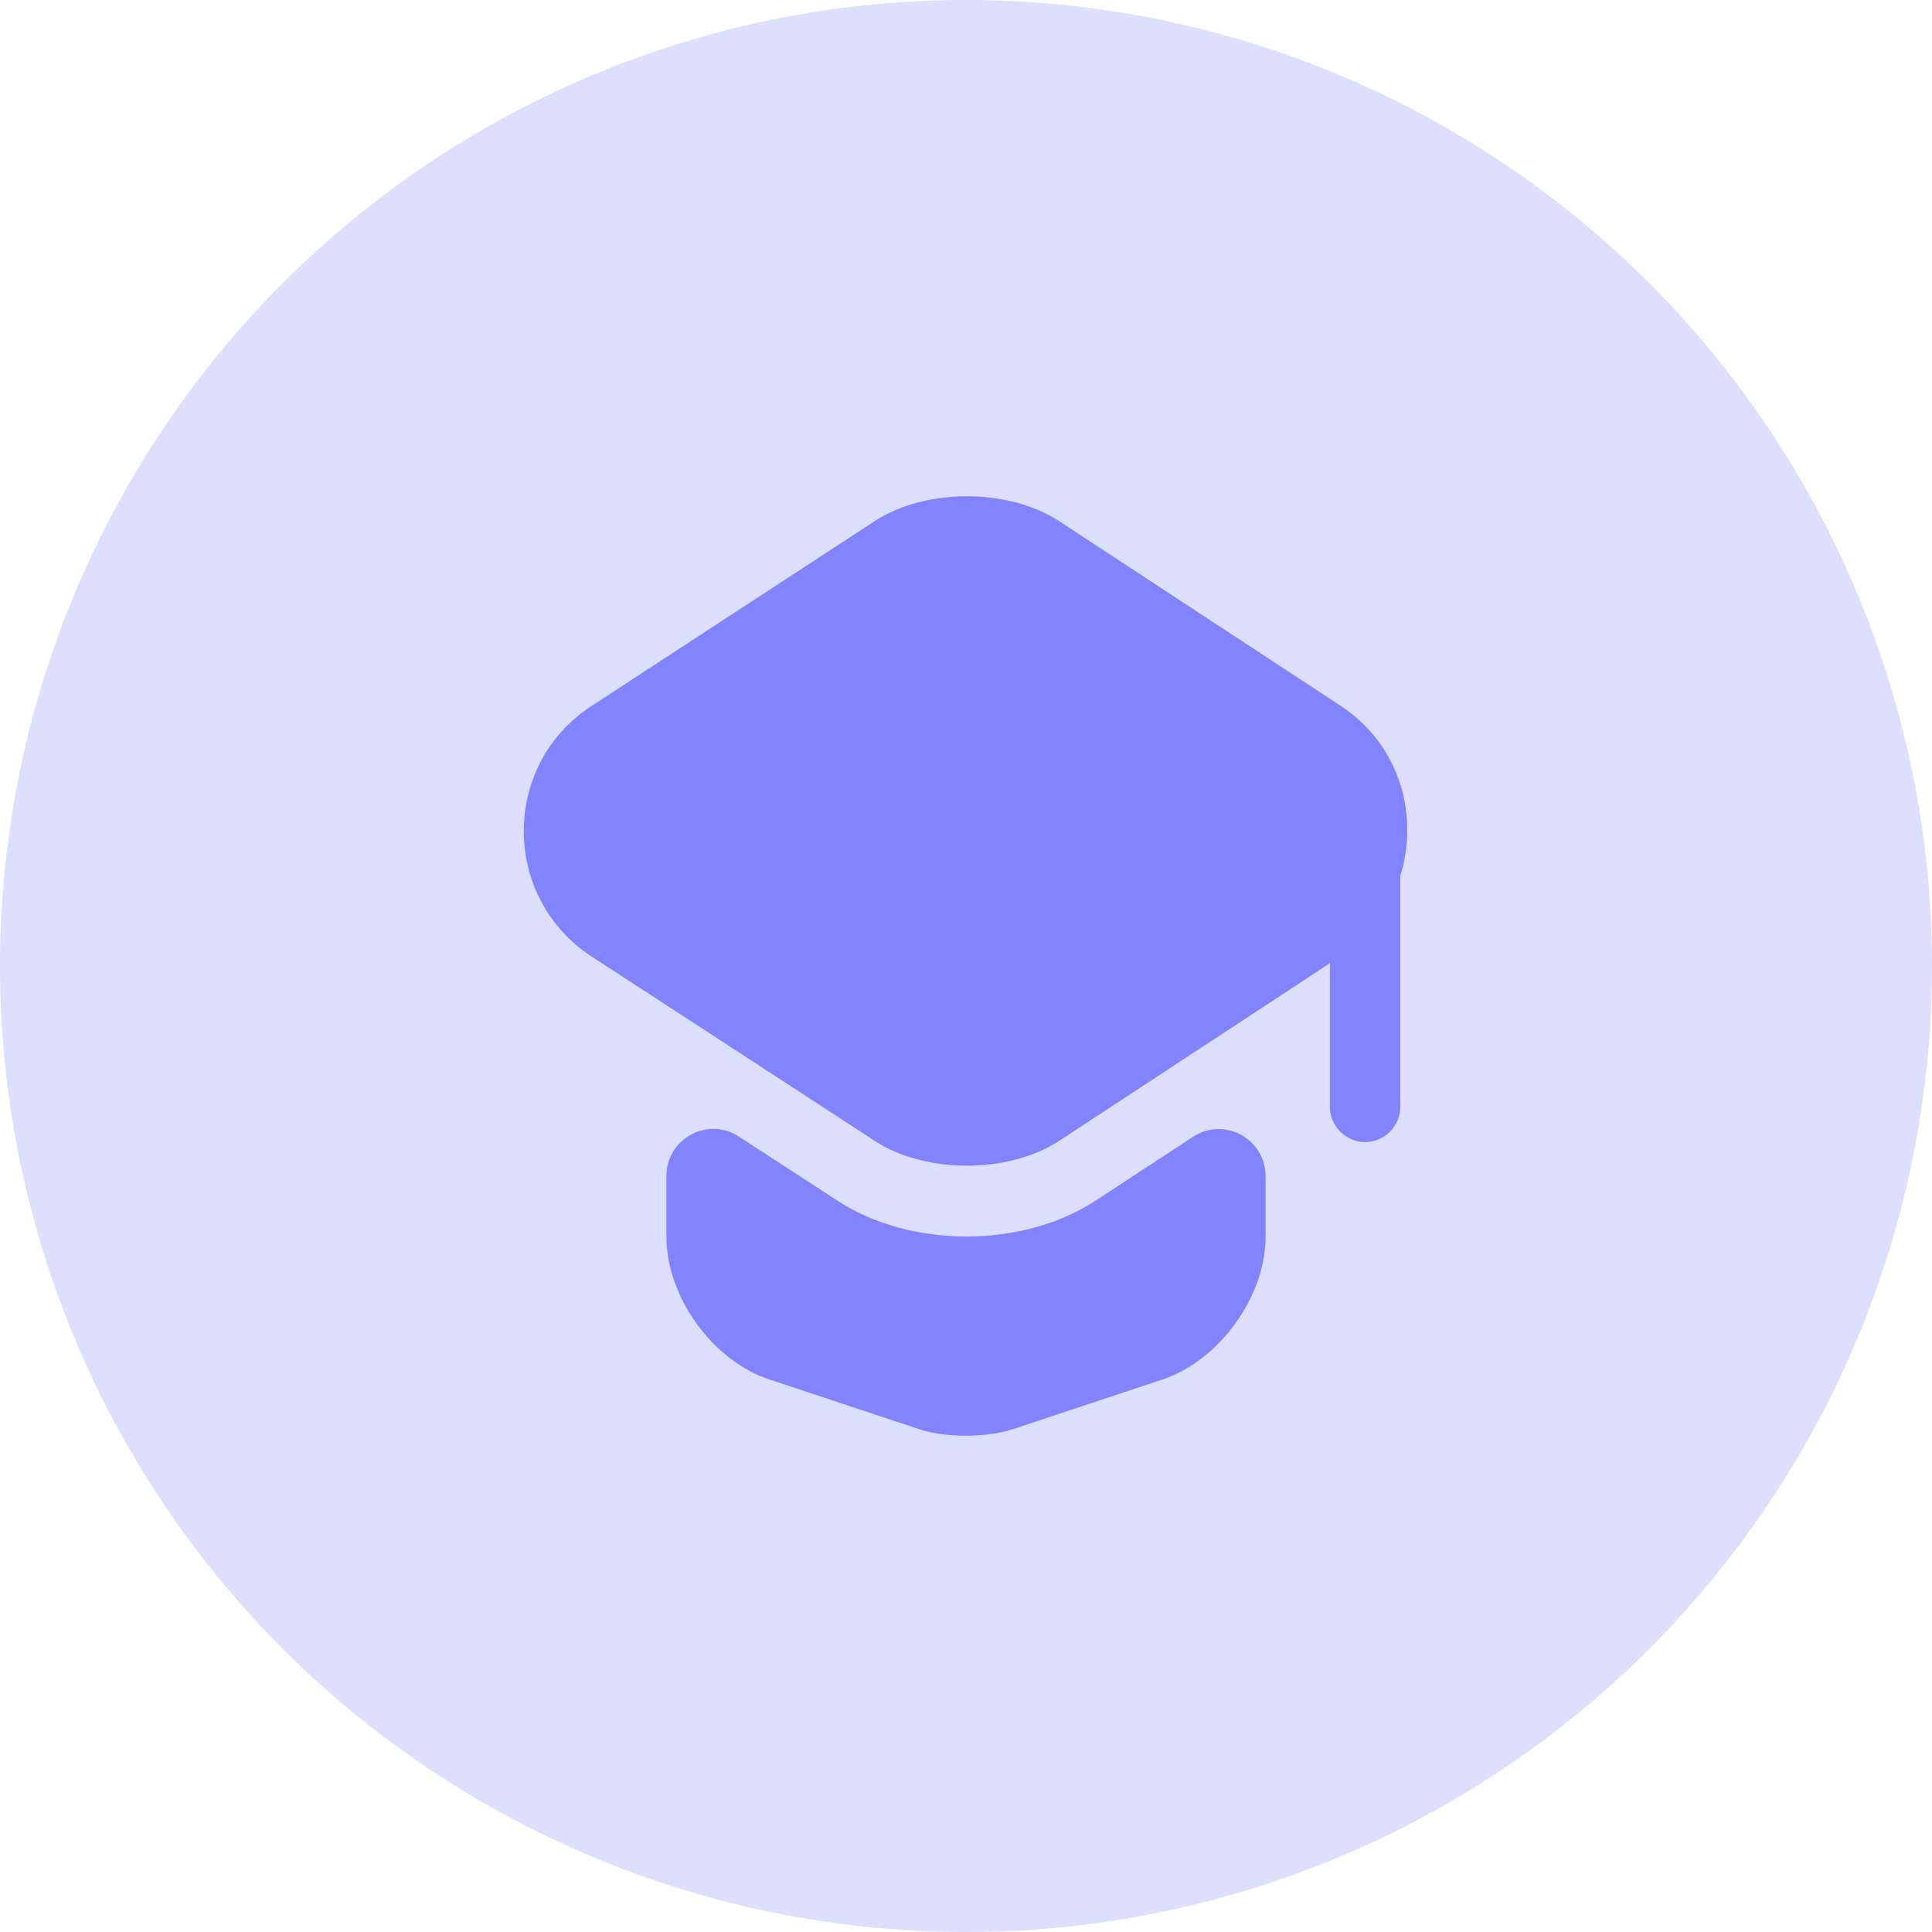 <svg width="48" height="48" viewBox="0 0 48 48" fill="none" xmlns="http://www.w3.org/2000/svg">
<circle cx="24" cy="24" r="24" fill="#5B5DFF" fill-opacity="0.2"/>
<path d="M29.635 28.247C30.417 27.733 31.443 28.293 31.443 29.227V30.732C31.443 32.213 30.288 33.8 28.9 34.267L25.178 35.503C24.525 35.725 23.463 35.725 22.822 35.503L19.1 34.267C17.7 33.8 16.557 32.213 16.557 30.732V29.215C16.557 28.293 17.583 27.733 18.353 28.235L20.757 29.798C21.678 30.417 22.845 30.72 24.012 30.72C25.178 30.72 26.345 30.417 27.267 29.798L29.635 28.247Z" fill="#5B5DFF" fill-opacity="0.7"/>
<path d="M33.31 17.537L26.321 12.952C25.061 12.123 22.985 12.123 21.725 12.952L14.701 17.537C12.45 18.995 12.45 22.297 14.701 23.767L16.568 24.98L21.725 28.34C22.985 29.168 25.061 29.168 26.321 28.34L31.443 24.98L33.041 23.93V27.5C33.041 27.978 33.438 28.375 33.916 28.375C34.395 28.375 34.791 27.978 34.791 27.5V21.76C35.258 20.255 34.78 18.505 33.31 17.537Z" fill="#5B5DFF" fill-opacity="0.7"/>
</svg>
